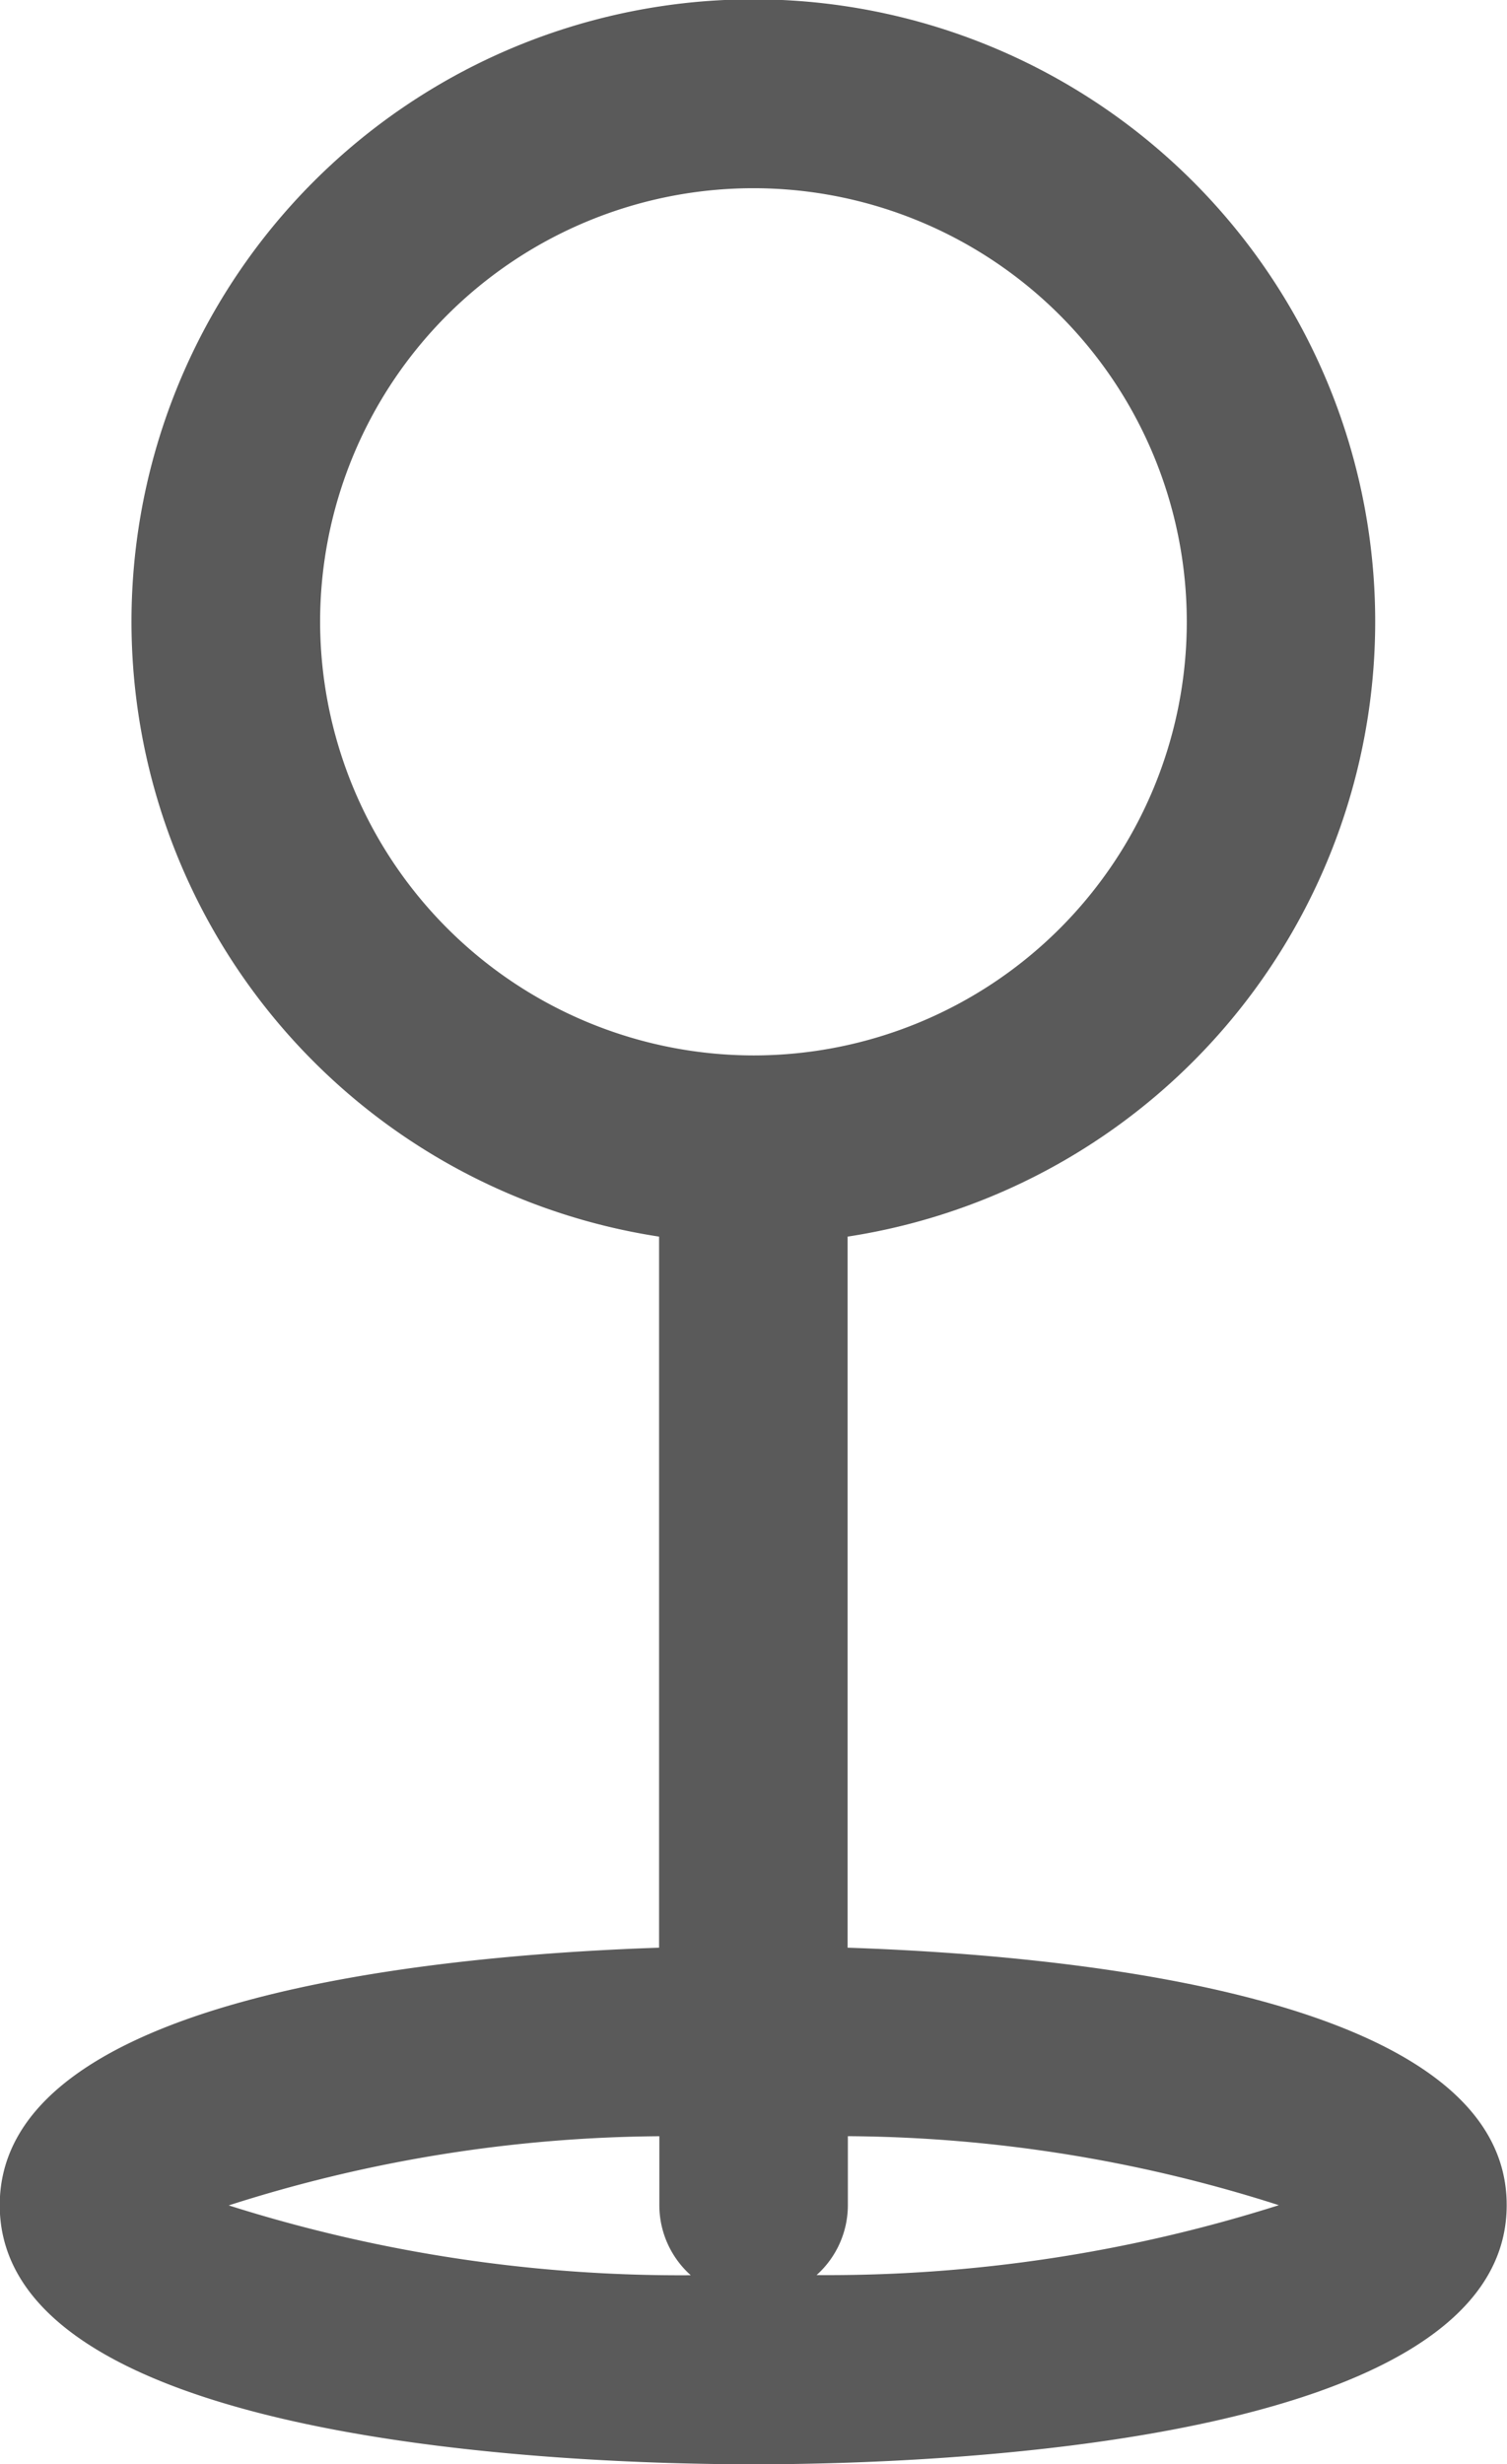 <svg xmlns="http://www.w3.org/2000/svg" width="28.778" height="47.029" viewBox="0 0 28.778 47.029"><defs><style>.a{fill:#5a5a5a;}</style></defs><path class="a" d="M54.262,37.17V23.6a11.875,11.875,0,1,0-3.6,0V37.17c-4.426.15-12.591.964-12.591,4.914,0,4.588,11.018,4.945,14.394,4.945s14.383-.356,14.383-4.945C66.854,38.132,58.683,37.319,54.262,37.17Zm-10.073-25.3a8.275,8.275,0,1,1,8.28,8.272A8.287,8.287,0,0,1,44.189,11.871Zm6.478,28.9v1.317a1.791,1.791,0,0,0,.6,1.334,28.545,28.545,0,0,1-8.823-1.333A27.511,27.511,0,0,1,50.667,40.768Zm3,2.65a1.791,1.791,0,0,0,.6-1.334V40.767a27.474,27.474,0,0,1,8.23,1.317A28.5,28.5,0,0,1,53.667,43.418Z" transform="translate(-38.076)"/></svg>